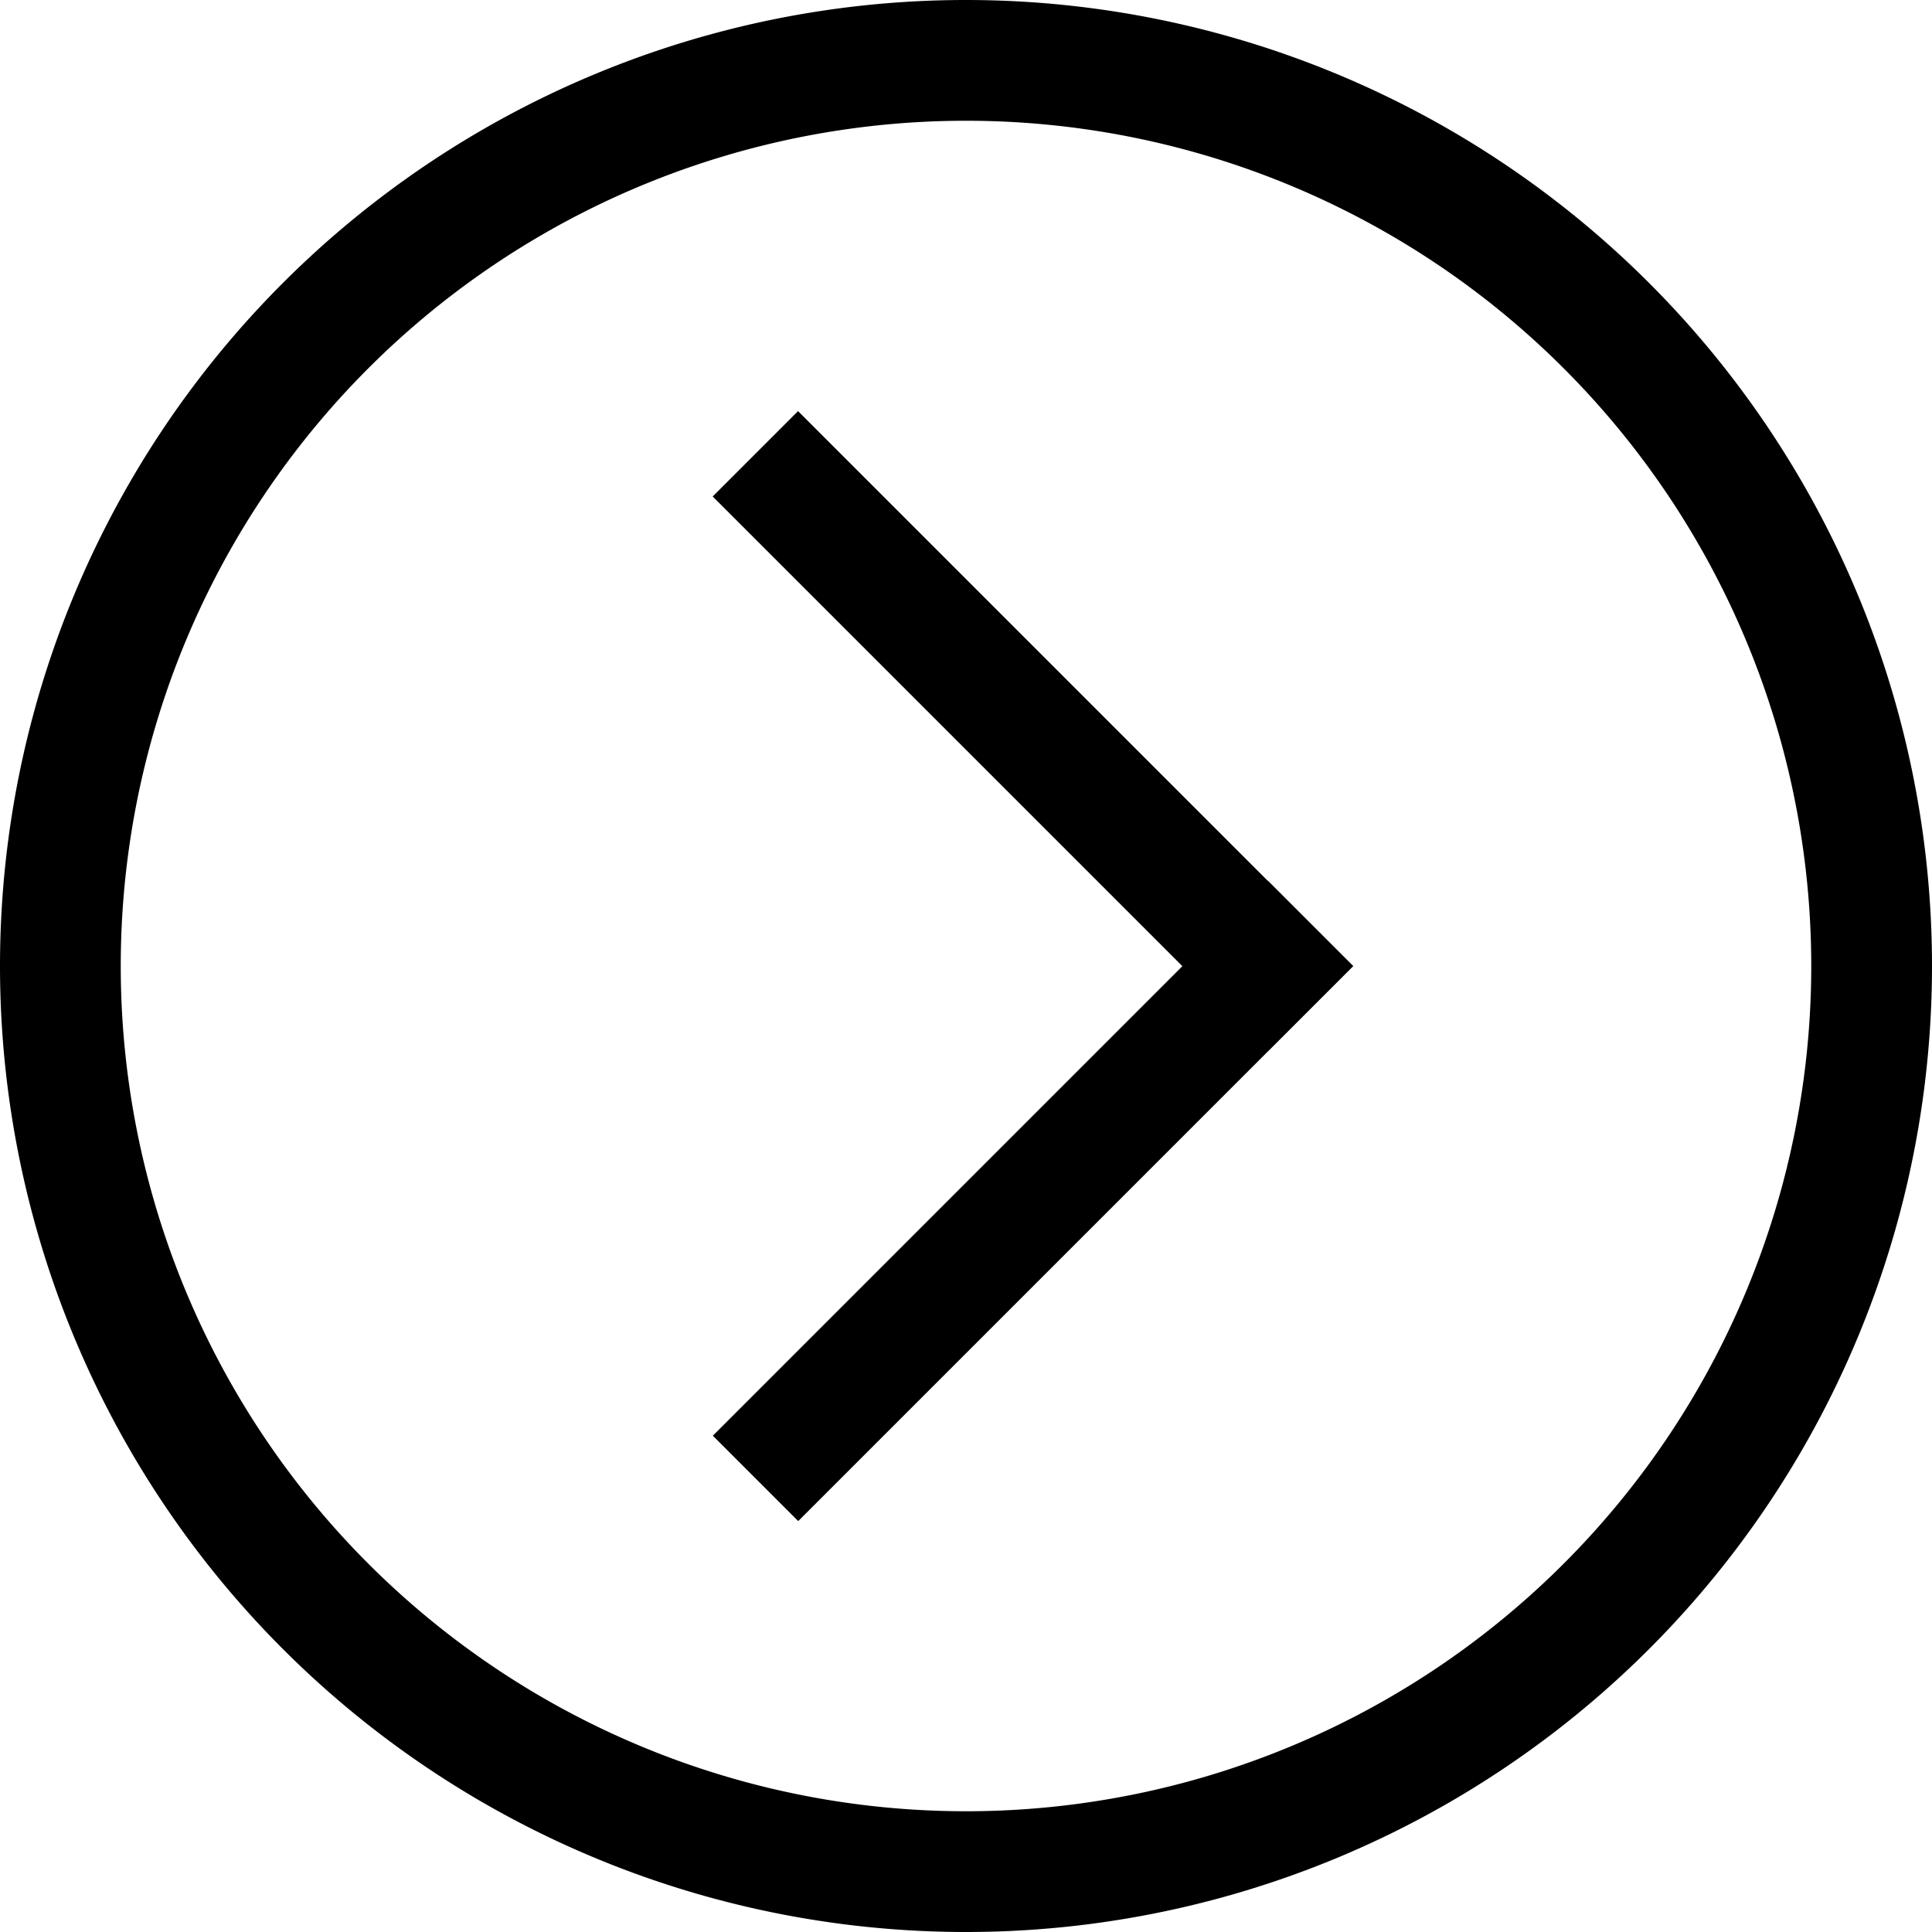 <?xml version="1.0" encoding="UTF-8" standalone="no"?>
<svg
   xmlns:dc="http://purl.org/dc/elements/1.1/"
   xmlns:cc="http://creativecommons.org/ns#"
   xmlns:rdf="http://www.w3.org/1999/02/22-rdf-syntax-ns#"
   xmlns:svg="http://www.w3.org/2000/svg"
   xmlns="http://www.w3.org/2000/svg"
   xmlns:xlink="http://www.w3.org/1999/xlink"
   xmlns:sodipodi="http://sodipodi.sourceforge.net/DTD/sodipodi-0.dtd"
   xmlns:inkscape="http://www.inkscape.org/namespaces/inkscape"
   version="1.1"
   viewBox="0 0 32 32"
   id="svg161"
   sodipodi:docname="system.svg"
   width="32"
   height="32"
   inkscape:version="1.0.2 (e86c870879, 2021-01-15)">
  <g
     id="22-22-system-suspend"
     transform="translate(-87.025)">
    <rect
       id="rect4222"
       width="22"
       height="22"
       x="-71.975"
       y="40"
       style="opacity:0.001;fill:currentColor;fill-opacity:1;stroke:none;stroke-width:2;stroke-linecap:round;stroke-linejoin:round;stroke-miterlimit:4;stroke-dasharray:none;stroke-opacity:1" />
    <g
       id="g3305"
       transform="translate(-22.444,-27.119)">
      <path
         style="fill:none;fill-opacity:1;stroke:#000000;stroke-width:2;stroke-linecap:round;stroke-linejoin:round;stroke-miterlimit:4;stroke-dasharray:none;stroke-opacity:1;paint-order:stroke fill markers"
         id="path3301"
         sodipodi:type="arc"
         sodipodi:cx="-39"
         sodipodi:cy="78"
         sodipodi:rx="7"
         sodipodi:ry="7"
         sodipodi:start="4.9741884"
         sodipodi:end="2.6179939"
         sodipodi:open="true"
         sodipodi:arc-type="arc"
         d="M -37.188,71.239 A 7,7 0 0 1 -32,78 7,7 0 0 1 -37.188,84.761 7,7 0 0 1 -45.062,81.5" />
      <path
         style="fill:none;fill-opacity:1;stroke:#000000;stroke-width:2;stroke-linecap:round;stroke-linejoin:round;stroke-miterlimit:4;stroke-dasharray:none;stroke-opacity:1;paint-order:stroke fill markers"
         id="path3303"
         sodipodi:type="arc"
         sodipodi:cx="-43.250446"
         sodipodi:cy="74.738518"
         sodipodi:rx="7"
         sodipodi:ry="7"
         sodipodi:start="5.7595865"
         sodipodi:end="1.8325957"
         sodipodi:open="true"
         sodipodi:arc-type="arc"
         d="m -37.188,71.239 a 7,7 0 0 1 -0.509,7.761 7,7 0 0 1 -7.365,2.5" />
    </g>
  </g>
  <g
     id="22-22-system-reboot"
     transform="translate(-86.025)">
    <rect
       transform="rotate(-90)"
       id="rect4235"
       width="22"
       height="22"
       x="-62"
       y="-31.975"
       style="opacity:0.001;fill:currentColor;fill-opacity:1;stroke:none;stroke-width:2;stroke-linecap:round;stroke-linejoin:round;stroke-miterlimit:4;stroke-dasharray:none;stroke-opacity:1" />
    <g
       id="g3329"
       transform="translate(2,-26.761)">
      <path
         style="fill:none;fill-opacity:1;stroke:#000000;stroke-width:2;stroke-linecap:round;stroke-linejoin:round;stroke-miterlimit:4;stroke-dasharray:none;stroke-opacity:1;paint-order:stroke fill markers"
         id="path3251"
         sodipodi:type="arc"
         sodipodi:cx="23"
         sodipodi:cy="77.761482"
         sodipodi:rx="7"
         sodipodi:ry="7"
         sodipodi:start="3.6651914"
         sodipodi:end="2.6179939"
         sodipodi:open="true"
         sodipodi:arc-type="arc"
         d="M 16.938,74.261 A 7,7 0 0 1 24.812,71 7,7 0 0 1 30,77.761 7,7 0 0 1 24.812,84.523 7,7 0 0 1 16.938,81.261"
         transform="scale(-1,1)" />
      <rect
         style="opacity:1;fill:#000000;fill-opacity:1;stroke:none;stroke-width:2.191;stroke-linecap:round;stroke-linejoin:round;stroke-miterlimit:4;stroke-dasharray:none;stroke-opacity:1;paint-order:stroke fill markers"
         id="rect3322"
         width="6"
         height="2"
         x="15"
         y="74"
         ry="1"
         transform="scale(-1,1)" />
      <rect
         style="opacity:1;fill:#000000;fill-opacity:1;stroke:none;stroke-width:2.191;stroke-linecap:round;stroke-linejoin:round;stroke-miterlimit:4;stroke-dasharray:none;stroke-opacity:1;paint-order:stroke fill markers"
         id="rect3324"
         width="6"
         height="2"
         x="70"
         y="-17"
         ry="1"
         transform="matrix(0,1,1,0,0,0)" />
    </g>
  </g>
  <g
     id="22-22-system-shutdown"
     transform="translate(-82.025)">
    <rect
       id="rect4229"
       width="22"
       height="22"
       x="5.025"
       y="40"
       style="opacity:0.001;fill:currentColor;fill-opacity:1;stroke:none;stroke-width:2;stroke-linecap:round;stroke-linejoin:round;stroke-miterlimit:4;stroke-dasharray:none;stroke-opacity:1" />
    <g
       id="g3367"
       transform="translate(1.025,-26)">
      <path
         style="fill:none;fill-opacity:1;stroke:#000000;stroke-width:2;stroke-linecap:round;stroke-linejoin:round;stroke-miterlimit:4;stroke-dasharray:none;stroke-opacity:1;paint-order:stroke fill markers"
         id="path3313"
         sodipodi:type="arc"
         sodipodi:cx="15"
         sodipodi:cy="77.761482"
         sodipodi:rx="7"
         sodipodi:ry="7"
         sodipodi:start="5.2359878"
         sodipodi:end="4.1887902"
         sodipodi:open="true"
         sodipodi:arc-type="arc"
         d="M 18.5,71.699 A 7,7 0 0 1 21.761,79.573 7,7 0 0 1 15,84.761 7,7 0 0 1 8.239,79.573 7,7 0 0 1 11.5,71.699" />
      <rect
         style="opacity:1;fill:#000000;fill-opacity:1;stroke:none;stroke-width:2;stroke-linecap:round;stroke-linejoin:round;stroke-miterlimit:4;stroke-dasharray:none;stroke-opacity:1;paint-order:stroke fill markers"
         id="rect3363"
         width="2"
         height="9"
         x="14"
         y="69"
         ry="1" />
    </g>
  </g>
  <g
     id="22-22-system-suspend-hibernate"
     transform="translate(35.975)">
    <rect
       id="rect3395"
       width="22"
       height="22"
       x="-71.975"
       y="40"
       style="opacity:0.001;fill:currentColor;fill-opacity:1;stroke:none;stroke-width:2;stroke-linecap:round;stroke-linejoin:round;stroke-miterlimit:4;stroke-dasharray:none;stroke-opacity:1" />
    <g
       id="g3401"
       transform="translate(-22.444,-27.119)">
      <path
         style="fill:none;fill-opacity:1;stroke:#000000;stroke-width:2;stroke-linecap:round;stroke-linejoin:round;stroke-miterlimit:4;stroke-dasharray:none;stroke-opacity:1;paint-order:stroke fill markers"
         id="path3397"
         sodipodi:type="arc"
         sodipodi:cx="-39"
         sodipodi:cy="78"
         sodipodi:rx="7"
         sodipodi:ry="7"
         sodipodi:start="4.9741884"
         sodipodi:end="2.6179939"
         sodipodi:open="true"
         sodipodi:arc-type="arc"
         d="M -37.188,71.239 A 7,7 0 0 1 -32,78 7,7 0 0 1 -37.188,84.761 7,7 0 0 1 -45.062,81.5" />
      <path
         style="fill:none;fill-opacity:1;stroke:#000000;stroke-width:2;stroke-linecap:round;stroke-linejoin:round;stroke-miterlimit:4;stroke-dasharray:none;stroke-opacity:1;paint-order:stroke fill markers"
         id="path3399"
         sodipodi:type="arc"
         sodipodi:cx="-43.250446"
         sodipodi:cy="74.738518"
         sodipodi:rx="7"
         sodipodi:ry="7"
         sodipodi:start="5.7595865"
         sodipodi:end="1.8325957"
         sodipodi:open="true"
         sodipodi:arc-type="arc"
         d="m -37.188,71.239 a 7,7 0 0 1 -0.509,7.761 7,7 0 0 1 -7.365,2.5" />
    </g>
  </g>
  <g
     id="22-22-system-lock-screen"
     transform="translate(-81.025)">
    <rect
       id="rect4255"
       width="22"
       height="22"
       x="127.025"
       y="40"
       style="opacity:0.001;fill:currentColor;fill-opacity:1;stroke:none;stroke-width:2;stroke-linecap:round;stroke-linejoin:round;stroke-miterlimit:4;stroke-dasharray:none;stroke-opacity:1" />
    <g
       id="g3466"
       transform="translate(-0.975,-11)">
      <path
         id="rect3451"
         style="opacity:1;fill:#000000;fill-opacity:1;stroke:none;stroke-width:2;stroke-linecap:round;stroke-linejoin:round;stroke-miterlimit:4;stroke-dasharray:none;stroke-opacity:1;paint-order:stroke fill markers"
         d="m 133,60 c -1.108,0 -2,0.892 -2,2 v 6 c 0,1.108 0.892,2 2,2 h 12 c 1.108,0 2,-0.892 2,-2 v -6 c 0,-1.108 -0.892,-2 -2,-2 z m 1,2 h 10 c 0.554,0 1,0.446 1,1 v 4 c 0,0.554 -0.446,1 -1,1 h -10 c -0.554,0 -1,-0.446 -1,-1 v -4 c 0,-0.554 0.446,-1 1,-1 z" />
      <path
         id="rect3456"
         style="opacity:1;fill:#000000;fill-opacity:1;stroke:none;stroke-width:2.739;stroke-linecap:round;stroke-linejoin:round;stroke-miterlimit:4;stroke-dasharray:none;stroke-opacity:1;paint-order:stroke fill markers"
         d="m 139,54 c -2.77,0 -5,2.23 -5,5 v 1 h 2 v -1 c 0,-1.662 1.338,-3 3,-3 1.662,0 3,1.338 3,3 v 1 h 1 c 0.347,0 0.679,0.056 1,0.139 V 59 c 0,-2.77 -2.23,-5 -5,-5 z" />
    </g>
  </g>
  <g
     id="22-22-system-switch-user"
     transform="translate(-83.025)">
    <rect
       id="rect4220"
       width="22"
       height="22"
       x="170.025"
       y="40"
       style="opacity:0.001;fill:currentColor;fill-opacity:1;stroke:none;stroke-width:2;stroke-linecap:round;stroke-linejoin:round;stroke-miterlimit:4;stroke-dasharray:none;stroke-opacity:1" />
    <g
       id="g3494"
       transform="translate(1.494,-19.5)">
      <path
         style="fill:none;fill-opacity:1;stroke:#000000;stroke-width:2;stroke-linecap:round;stroke-linejoin:round;stroke-miterlimit:4;stroke-dasharray:none;stroke-opacity:1;paint-order:stroke fill markers"
         id="path3405"
         sodipodi:type="arc"
         sodipodi:cx="179.5311"
         sodipodi:cy="78"
         sodipodi:rx="7"
         sodipodi:ry="7"
         sodipodi:start="3.1415927"
         sodipodi:end="0"
         sodipodi:arc-type="arc"
         sodipodi:open="true"
         d="m 172.531,78 a 7,7 0 0 1 7,-7 7,7 0 0 1 7,7" />
      <circle
         style="opacity:1;fill:none;fill-opacity:1;stroke:#000000;stroke-width:2;stroke-linecap:round;stroke-linejoin:round;stroke-miterlimit:4;stroke-dasharray:none;stroke-opacity:1;paint-order:stroke fill markers"
         id="path3490"
         cx="179.498"
         cy="67"
         r="4" />
    </g>
  </g>
  <defs
     id="defs165">
    <linearGradient
       y2="-1.974"
       y1="132.295"
       x2="47.062"
       x1="44.671"
       gradientUnits="userSpaceOnUse"
       id="a"
       gradientTransform="matrix(-0.125,0,0,0.125,21.982,7.939)">
      <stop
         id="stop2"
         stop-color="#566069"
         offset="0" />
      <stop
         id="stop4"
         stop-color="#6c7884"
         offset="1" />
    </linearGradient>
    <style
       id="current-color-scheme-7"
       type="text/css">.ColorScheme-Text {
        color:#31363b;
      }
      .ColorScheme-Background{
        color:#E9E8E8;
      }
      .ColorScheme-ViewText {
        color:#000000;
      }
      .ColorScheme-ViewBackground{
        color:#000000;
      }
      .ColorScheme-ViewHover {
        color:#000000;
      }
      .ColorScheme-ViewFocus{
        color:#5a5a5a;
      }
      .ColorScheme-ButtonText {
        color:#000000;
      }
      .ColorScheme-ButtonBackground{
        color:#E9E8E8;
      }
      .ColorScheme-ButtonHover {
        color:#1489ff;
      }
      .ColorScheme-ButtonFocus{
        color:#2B74C7;
      }</style>
    <linearGradient
       gradientTransform="matrix(0.048,0,0,0.048,6.758,6.718)"
       id="b"
       gradientUnits="userSpaceOnUse"
       x1="167.458"
       x2="167.458"
       y1="569.971"
       y2="-138.895">
      <stop
         offset="0"
         stop-color="#566069"
         id="stop7" />
      <stop
         offset="1"
         stop-color="#6c7884"
         id="stop9" />
    </linearGradient>
    <filter
       style="color-interpolation-filters:sRGB"
       height="1.048"
       width="1.048"
       y="-0.024"
       x="-0.024"
       id="filter11290-9">
      <feGaussianBlur
         id="feGaussianBlur2429"
         stdDeviation="0.159" />
    </filter>
    <linearGradient
       gradientUnits="userSpaceOnUse"
       gradientTransform="matrix(3.78,0,0,3.78,-113.728,-93.746)"
       y2="16.259"
       y1="0.661"
       x2="0.963"
       x1="16.56"
       id="linearGradient1005-3">
      <stop
         id="stop2432"
         offset="0"
         stop-color="#ff963c" />
      <stop
         id="stop2434"
         offset="1"
         stop-color="#ffdc55" />
    </linearGradient>
    <linearGradient
       gradientTransform="matrix(0.037,0,0,0.037,-112.099,5.901)"
       id="c"
       gradientUnits="userSpaceOnUse"
       x1="287.515"
       x2="281.46"
       xlink:href="#d"
       y1="711.765"
       y2="-158.68" />
    <linearGradient
       id="d">
      <stop
         offset="0"
         stop-color="#566069"
         id="stop9-3" />
      <stop
         offset="1"
         stop-color="#6c7884"
         id="stop11" />
    </linearGradient>
    <linearGradient
       y2="-158.68"
       y1="711.765"
       xlink:href="#d"
       x2="281.46"
       x1="287.515"
       gradientUnits="userSpaceOnUse"
       id="c-7"
       gradientTransform="matrix(0.037,0,0,0.037,-101.299,5.901)" />
    <linearGradient
       inkscape:collect="always"
       id="linearGradient1724">
      <stop
         style="stop-color:#000000;stop-opacity:1"
         offset="0"
         id="stop1720" />
      <stop
         style="stop-color:#464646;stop-opacity:0.996"
         offset="1"
         id="stop1722" />
    </linearGradient>
    <linearGradient
       inkscape:collect="always"
       xlink:href="#linearGradient1724"
       id="linearGradient1016"
       gradientUnits="userSpaceOnUse"
       gradientTransform="translate(-78)"
       x1="16"
       y1="25"
       x2="16"
       y2="0" />
  </defs>
  <sodipodi:namedview
     pagecolor="#c8c8c8"
     bordercolor="#666666"
     borderopacity="1"
     objecttolerance="10"
     gridtolerance="10"
     guidetolerance="10"
     inkscape:pageopacity="0"
     inkscape:pageshadow="2"
     inkscape:window-width="1920"
     inkscape:window-height="942"
     id="namedview163"
     showgrid="true"
     inkscape:snap-bbox="true"
     inkscape:bbox-nodes="true"
     inkscape:zoom="1"
     inkscape:cx="-323.79773"
     inkscape:cy="131.74987"
     inkscape:window-x="0"
     inkscape:window-y="38"
     inkscape:window-maximized="1"
     inkscape:current-layer="svg161"
     inkscape:object-nodes="true"
     inkscape:snap-bbox-edge-midpoints="true"
     inkscape:document-rotation="0"
     showguides="true"
     inkscape:guide-bbox="true"
     inkscape:snap-smooth-nodes="true">
    <inkscape:grid
       type="xygrid"
       id="grid1006" />
  </sodipodi:namedview>
  <style
     id="current-color-scheme"
     type="text/css">.ColorScheme-Text { color:#000000; }</style>
  <circle
     cx="98"
     cy="-162"
     r="0"
     id="circle88"
     style="fill:url(#a)" />
  <g
     id="g1071"
     transform="translate(-76,-32)" />
  <g
     id="system-log-out">
    <circle
       style="opacity:0.001;fill:none;fill-opacity:1;stroke:#000000;stroke-width:2;stroke-miterlimit:4;stroke-dasharray:none;stroke-opacity:1"
       id="path6762"
       cx="16"
       cy="16"
       r="15" />
    <path
       id="path1118"
       style="fill:#000000;stroke-width:1.333;fill-opacity:1"
       d="M 16,0 A 16,16 0 0 0 0,16 16,16 0 0 0 16,32 16,16 0 0 0 32,16 16,16 0 0 0 16,0 Z m 0,2 A 14,14 0 0 1 30,16 14,14 0 0 1 16,30 14,14 0 0 1 2,16 14,14 0 0 1 16,2 Z" />
    <g
       id="g1286"
       transform="translate(-4,26)">
      <rect
         style="fill:#000000;fill-opacity:1;stroke:none;stroke-width:0.292;stroke-linecap:round;stroke-linejoin:round;stroke-miterlimit:4;stroke-dasharray:none;stroke-opacity:1"
         id="rect1249"
         width="2"
         height="13"
         x="23.749"
         y="-11.605"
         ry="1"
         transform="matrix(0.707,-0.707,-0.707,-0.707,0,0)"
         rx="0" />
      <rect
         style="fill:#000000;fill-opacity:1;stroke:none;stroke-width:0.292;stroke-linecap:round;stroke-linejoin:round;stroke-miterlimit:4;stroke-dasharray:none;stroke-opacity:1"
         id="rect1282"
         width="2"
         height="13"
         x="9.607"
         y="-25.747"
         ry="1"
         transform="rotate(45)"
         rx="0" />
    </g>
  </g>
  <g
     id="system-lock-screen"
     transform="translate(-1)">
    <circle
       r="15"
       cy="16"
       cx="58"
       id="circle1008"
       style="opacity:0.001;fill:none;fill-opacity:1;stroke:#000000;stroke-width:2;stroke-miterlimit:4;stroke-dasharray:none;stroke-opacity:1" />
    <g
       id="g1486"
       transform="translate(2,40)">
      <path
         id="path1410"
         style="fill:#000000;stroke-width:1.333;fill-opacity:1"
         d="M 56,-40 A 16,16 0 0 0 40,-24 16,16 0 0 0 56,-8 16,16 0 0 0 72,-24 16,16 0 0 0 56,-40 Z m 0,2 a 14,14 0 0 1 14,14 14,14 0 0 1 -14,14 14,14 0 0 1 -14,-14 14,14 0 0 1 14,-14 z" />
      <g
         transform="translate(-84.5,-3)"
         id="g1480"
         style="fill:#000000;fill-opacity:1">
        <rect
           style="fill:#000000;fill-opacity:1;stroke:none;stroke-width:2.315;stroke-miterlimit:4;stroke-dasharray:none;stroke-opacity:1"
           id="rect1476"
           width="13"
           height="8"
           x="134"
           y="-21"
           ry="1" />
        <path
           sodipodi:nodetypes="ssscssscsss"
           style="fill:#000000;fill-opacity:1;stroke:none;stroke-width:2.138;stroke-miterlimit:4;stroke-dasharray:none;stroke-opacity:1"
           d="m 140.517,-29 c -2.216,0 -4,1.561 -4,3.5 v 4.328 c 0,1.399 0.65,2.591 2,3.152 V -25.5 c 0,-0.831 1.05,-1.5 2,-1.5 0.95,0 2,0.669 2,1.5 v 7.48 c 1.35,-0.561 2,-1.753 2,-3.152 v -4.328 c 0,-1.939 -1.784,-3.5 -4,-3.5 z"
           id="path1478"
           inkscape:connector-curvature="0" />
      </g>
    </g>
  </g>
  <g
     id="system-switch-user"
     transform="translate(-3)">
    <circle
       style="opacity:0.001;fill:none;fill-opacity:1;stroke:#000000;stroke-width:2;stroke-miterlimit:4;stroke-dasharray:none;stroke-opacity:1"
       id="circle1016"
       cx="101"
       cy="16"
       r="15" />
    <g
       id="g1542"
       transform="translate(0,40)">
      <path
         id="path1453"
         style="fill:#000000;stroke-width:1.333;fill-opacity:1"
         d="m 101,-40 a 16,16 0 0 0 -16,16 16,16 0 0 0 16,16 16,16 0 0 0 16,-16 16,16 0 0 0 -16,-16 z m 0,2 a 14,14 0 0 1 14,14 14,14 0 0 1 -14,14 14,14 0 0 1 -14,-14 14,14 0 0 1 14,-14 z" />
      <g
         id="g1518"
         style="fill:#000000;fill-opacity:1"
         transform="translate(1,2.5)">
        <path
           style="color:#000000;font-style:normal;font-variant:normal;font-weight:normal;font-stretch:normal;font-size:medium;line-height:normal;font-family:sans-serif;font-variant-ligatures:normal;font-variant-position:normal;font-variant-caps:normal;font-variant-numeric:normal;font-variant-alternates:normal;font-variant-east-asian:normal;font-feature-settings:normal;font-variation-settings:normal;text-indent:0;text-align:start;text-decoration:none;text-decoration-line:none;text-decoration-style:solid;text-decoration-color:#000000;letter-spacing:normal;word-spacing:normal;text-transform:none;writing-mode:lr-tb;direction:ltr;text-orientation:mixed;dominant-baseline:auto;baseline-shift:baseline;text-anchor:start;white-space:normal;shape-padding:0;shape-margin:0;inline-size:0;clip-rule:nonzero;display:inline;overflow:visible;visibility:visible;opacity:1;isolation:auto;mix-blend-mode:normal;color-interpolation:sRGB;color-interpolation-filters:linearRGB;solid-color:#000000;solid-opacity:1;vector-effect:none;fill:#000000;fill-opacity:1;fill-rule:nonzero;stroke:none;stroke-width:2;stroke-linecap:round;stroke-linejoin:miter;stroke-miterlimit:4;stroke-dasharray:none;stroke-dashoffset:0;stroke-opacity:1;color-rendering:auto;image-rendering:auto;shape-rendering:auto;text-rendering:auto;enable-background:accumulate;stop-color:#000000;stop-opacity:1"
           d="m 100,-35 c -2.75,0 -5,2.25 -5,5 0,2.75 2.25,5 5,5 2.75,-1e-6 5,-2.25 5,-5 0,-2.75 -2.25,-5 -5,-5 z m 0,2 c 1.669,0 3,1.331 3,3 0,1.669 -1.331,3 -3,3 -1.669,0 -3,-1.331 -3,-3 0,-1.669 1.331,-3 3,-3 z"
           id="path1528" />
        <path
           style="color:#000000;font-style:normal;font-variant:normal;font-weight:normal;font-stretch:normal;font-size:medium;line-height:normal;font-family:sans-serif;font-variant-ligatures:normal;font-variant-position:normal;font-variant-caps:normal;font-variant-numeric:normal;font-variant-alternates:normal;font-variant-east-asian:normal;font-feature-settings:normal;font-variation-settings:normal;text-indent:0;text-align:start;text-decoration:none;text-decoration-line:none;text-decoration-style:solid;text-decoration-color:#000000;letter-spacing:normal;word-spacing:normal;text-transform:none;writing-mode:lr-tb;direction:ltr;text-orientation:mixed;dominant-baseline:auto;baseline-shift:baseline;text-anchor:start;white-space:normal;shape-padding:0;shape-margin:0;inline-size:0;clip-rule:nonzero;display:inline;overflow:visible;visibility:visible;opacity:1;isolation:auto;mix-blend-mode:normal;color-interpolation:sRGB;color-interpolation-filters:linearRGB;solid-color:#000000;solid-opacity:1;vector-effect:none;fill:#000000;fill-opacity:1;fill-rule:nonzero;stroke:none;stroke-width:1.778;stroke-linecap:round;stroke-linejoin:miter;stroke-miterlimit:4;stroke-dasharray:none;stroke-dashoffset:0;stroke-opacity:1;color-rendering:auto;image-rendering:auto;shape-rendering:auto;text-rendering:auto;enable-background:accumulate;stop-color:#000000;stop-opacity:1"
           d="m 100,-26.889 c -4.408,0 -8,3.592 -8,8 A 0.889,0.889 0 0 0 92.889,-18 a 0.889,0.889 0 0 0 0.889,-0.889 c 0,-3.447 2.776,-6.223 6.223,-6.223 3.447,0 6.223,2.776 6.223,6.223 A 0.889,0.889 0 0 0 107.111,-18 0.889,0.889 0 0 0 108,-18.889 c 0,-4.408 -3.592,-8 -8,-8 z"
           id="path1523" />
      </g>
    </g>
  </g>
  <g
     id="system-suspend"
     transform="translate(-84,72)">
    <rect
       style="opacity:0;fill:#000000;fill-opacity:1;fill-rule:evenodd;stroke:none;stroke-width:2;stroke-linecap:round;stroke-linejoin:round;stroke-miterlimit:4;stroke-dasharray:none;stroke-opacity:1;paint-order:fill markers stroke"
       id="rect3642"
       width="32"
       height="32"
       x="-80"
       y="-72"
       rx="0"
       ry="0" />
    <circle
       style="opacity:1;fill:none;fill-opacity:1;stroke:#000000;stroke-width:2;stroke-linecap:round;stroke-linejoin:round;stroke-miterlimit:4;stroke-dasharray:none;stroke-opacity:1;paint-order:stroke fill markers"
       id="path3264"
       cx="-64"
       cy="-56"
       r="14" />
    <path
       style="opacity:1;fill:none;fill-opacity:1;stroke:#000000;stroke-width:2;stroke-linecap:round;stroke-linejoin:round;stroke-miterlimit:4;stroke-dasharray:none;stroke-opacity:1;paint-order:stroke fill markers"
       id="path3276"
       sodipodi:type="arc"
       sodipodi:cx="-64"
       sodipodi:cy="-56"
       sodipodi:rx="8"
       sodipodi:ry="8"
       sodipodi:start="4.9741884"
       sodipodi:end="2.6179939"
       sodipodi:open="true"
       sodipodi:arc-type="arc"
       d="M -61.929,-63.727 A 8,8 0 0 1 -56,-56 8,8 0 0 1 -61.929,-48.273 8,8 0 0 1 -70.928,-52" />
    <path
       style="opacity:1;fill:none;fill-opacity:1;stroke:#000000;stroke-width:2;stroke-linecap:round;stroke-linejoin:round;stroke-miterlimit:4;stroke-dasharray:none;stroke-opacity:1;paint-order:stroke fill markers"
       id="path3286"
       sodipodi:type="arc"
       sodipodi:cx="-68.857651"
       sodipodi:cy="-59.727406"
       sodipodi:rx="8"
       sodipodi:ry="8"
       sodipodi:start="5.7595865"
       sodipodi:end="1.8325957"
       sodipodi:open="true"
       sodipodi:arc-type="arc"
       d="m -61.929,-63.727 a 8,8 0 0 1 -0.581,8.87 8,8 0 0 1 -8.417,2.857" />
  </g>
  <g
     id="system-shutdown"
     transform="translate(-82,72)">
    <rect
       style="opacity:0;fill:#000000;fill-opacity:1;fill-rule:evenodd;stroke:none;stroke-width:2;stroke-linecap:round;stroke-linejoin:round;stroke-miterlimit:4;stroke-dasharray:none;stroke-opacity:1;paint-order:fill markers stroke"
       id="rect3699"
       width="32"
       height="32"
       x="6.2499998e-07"
       y="-72"
       rx="0"
       ry="0" />
    <rect
       style="fill:#000000;fill-opacity:1;stroke:none;stroke-width:2;stroke-linecap:butt;stroke-linejoin:bevel;stroke-miterlimit:4;stroke-dasharray:none;stroke-opacity:1"
       id="rect3705"
       width="2"
       height="8"
       x="15"
       y="-64.5"
       ry="1" />
    <circle
       style="opacity:1;fill:none;fill-opacity:1;stroke:#000000;stroke-width:2;stroke-linecap:round;stroke-linejoin:round;stroke-miterlimit:4;stroke-dasharray:none;stroke-opacity:1;paint-order:stroke fill markers"
       id="circle3288"
       cx="16"
       cy="-56"
       r="14" />
    <path
       style="fill:none;fill-opacity:1;stroke:#000000;stroke-width:2;stroke-linecap:round;stroke-linejoin:round;stroke-miterlimit:4;stroke-dasharray:none;stroke-opacity:1;paint-order:stroke fill markers"
       id="path3320"
       sodipodi:type="arc"
       sodipodi:cx="16"
       sodipodi:cy="-56"
       sodipodi:rx="8"
       sodipodi:ry="8"
       sodipodi:start="5.2359878"
       sodipodi:end="4.1887902"
       sodipodi:open="true"
       sodipodi:arc-type="arc"
       d="m 20,-62.928 a 8,8 0 0 1 3.727,8.999 A 8,8 0 0 1 16,-48 8,8 0 0 1 8.273,-53.929 8,8 0 0 1 12,-62.928" />
  </g>
  <g
     id="system-reboot"
     transform="translate(-83,72)">
    <rect
       ry="0"
       rx="0"
       y="-72"
       x="-40"
       height="32"
       width="32"
       id="rect3663"
       style="opacity:0;fill:#000000;fill-opacity:1;fill-rule:evenodd;stroke:none;stroke-width:2;stroke-linecap:round;stroke-linejoin:round;stroke-miterlimit:4;stroke-dasharray:none;stroke-opacity:1;paint-order:fill markers stroke" />
    <rect
       style="fill:#000000;fill-opacity:1;stroke:none;stroke-width:2.191;stroke-linecap:butt;stroke-linejoin:bevel;stroke-miterlimit:4;stroke-dasharray:none;stroke-opacity:1"
       id="rect3669"
       width="6"
       height="2"
       x="-22"
       y="-61"
       ry="1" />
    <rect
       transform="rotate(90)"
       ry="1"
       y="16"
       x="-65"
       height="2"
       width="6"
       id="rect3671"
       style="fill:#000000;fill-opacity:1;stroke:none;stroke-width:2.191;stroke-linecap:butt;stroke-linejoin:bevel;stroke-miterlimit:4;stroke-dasharray:none;stroke-opacity:1" />
    <circle
       style="fill:none;fill-opacity:1;stroke:#000000;stroke-width:2;stroke-linecap:round;stroke-linejoin:round;stroke-miterlimit:4;stroke-dasharray:none;stroke-opacity:1;paint-order:stroke fill markers"
       id="circle3266"
       cx="-24"
       cy="-56"
       r="14" />
    <path
       style="fill:none;fill-opacity:1;stroke:#000000;stroke-width:2;stroke-linecap:round;stroke-linejoin:round;stroke-miterlimit:4;stroke-dasharray:none;stroke-opacity:1;paint-order:stroke fill markers"
       id="path3347"
       sodipodi:type="arc"
       sodipodi:cx="-24"
       sodipodi:cy="-56"
       sodipodi:rx="8"
       sodipodi:ry="8"
       sodipodi:start="0.52359878"
       sodipodi:end="5.7595865"
       sodipodi:open="true"
       sodipodi:arc-type="arc"
       d="m -17.072,-52 a 8,8 0 0 1 -8.999,3.727 A 8,8 0 0 1 -32,-56 8,8 0 0 1 -26.071,-63.727 8,8 0 0 1 -17.072,-60" />
  </g>
  <g
     id="system-suspend-hibernate"
     transform="translate(39,72)">
    <rect
       style="opacity:0;fill:#000000;fill-opacity:1;fill-rule:evenodd;stroke:none;stroke-width:2;stroke-linecap:round;stroke-linejoin:round;stroke-miterlimit:4;stroke-dasharray:none;stroke-opacity:1;paint-order:fill markers stroke"
       id="rect3439"
       width="32"
       height="32"
       x="-80"
       y="-72"
       rx="0"
       ry="0" />
    <circle
       style="opacity:1;fill:none;fill-opacity:1;stroke:#000000;stroke-width:2;stroke-linecap:round;stroke-linejoin:round;stroke-miterlimit:4;stroke-dasharray:none;stroke-opacity:1;paint-order:stroke fill markers"
       id="circle3441"
       cx="-64"
       cy="-56"
       r="14" />
    <path
       style="opacity:1;fill:none;fill-opacity:1;stroke:#000000;stroke-width:2;stroke-linecap:round;stroke-linejoin:round;stroke-miterlimit:4;stroke-dasharray:none;stroke-opacity:1;paint-order:stroke fill markers"
       id="path3443"
       sodipodi:type="arc"
       sodipodi:cx="64"
       sodipodi:cy="-56"
       sodipodi:rx="8"
       sodipodi:ry="8"
       sodipodi:start="4.9741884"
       sodipodi:end="2.6179939"
       sodipodi:open="true"
       sodipodi:arc-type="arc"
       transform="scale(-1,1)"
       d="M 66.071,-63.727 A 8,8 0 0 1 72,-56 8,8 0 0 1 66.071,-48.273 8,8 0 0 1 57.072,-52" />
    <path
       style="opacity:1;fill:none;fill-opacity:1;stroke:#000000;stroke-width:2;stroke-linecap:round;stroke-linejoin:round;stroke-miterlimit:4;stroke-dasharray:none;stroke-opacity:1;paint-order:stroke fill markers"
       id="path3445"
       sodipodi:type="arc"
       sodipodi:cx="59.142349"
       sodipodi:cy="-59.727406"
       sodipodi:rx="8"
       sodipodi:ry="8"
       sodipodi:start="5.7595865"
       sodipodi:end="1.8325957"
       sodipodi:open="true"
       sodipodi:arc-type="arc"
       transform="scale(-1,1)"
       d="m 66.071,-63.727 a 8,8 0 0 1 -0.581,8.87 8,8 0 0 1 -8.417,2.857" />
  </g>
  <g
     id="22-22-system-log-out"
     transform="translate(-80.025,-4.58e-4)">
    <rect
       transform="scale(-1,1)"
       id="rect4242"
       width="22"
       height="22"
       x="-107.025"
       y="40"
       style="opacity:0.001;fill:currentColor;fill-opacity:1;stroke:none;stroke-width:2;stroke-linecap:round;stroke-linejoin:round;stroke-miterlimit:4;stroke-dasharray:none;stroke-opacity:1" />
    <g
       id="g3422"
       transform="translate(4.025,-15)">
      <rect
         style="opacity:1;fill:#000000;fill-opacity:1;stroke:none;stroke-width:2;stroke-linecap:round;stroke-linejoin:round;stroke-miterlimit:4;stroke-dasharray:none;stroke-opacity:1;paint-order:stroke fill markers"
         id="rect3415"
         width="10"
         height="2"
         x="104.844"
         y="-21.507"
         ry="1"
         transform="rotate(45)" />
      <rect
         style="opacity:1;fill:#000000;fill-opacity:1;stroke:none;stroke-width:2;stroke-linecap:round;stroke-linejoin:round;stroke-miterlimit:4;stroke-dasharray:none;stroke-opacity:1;paint-order:stroke fill markers"
         id="rect3417"
         width="10"
         height="2"
         x="11.506"
         y="-114.844"
         ry="1"
         transform="matrix(0.707,-0.707,-0.707,-0.707,0,0)" />
    </g>
  </g>
</svg>
